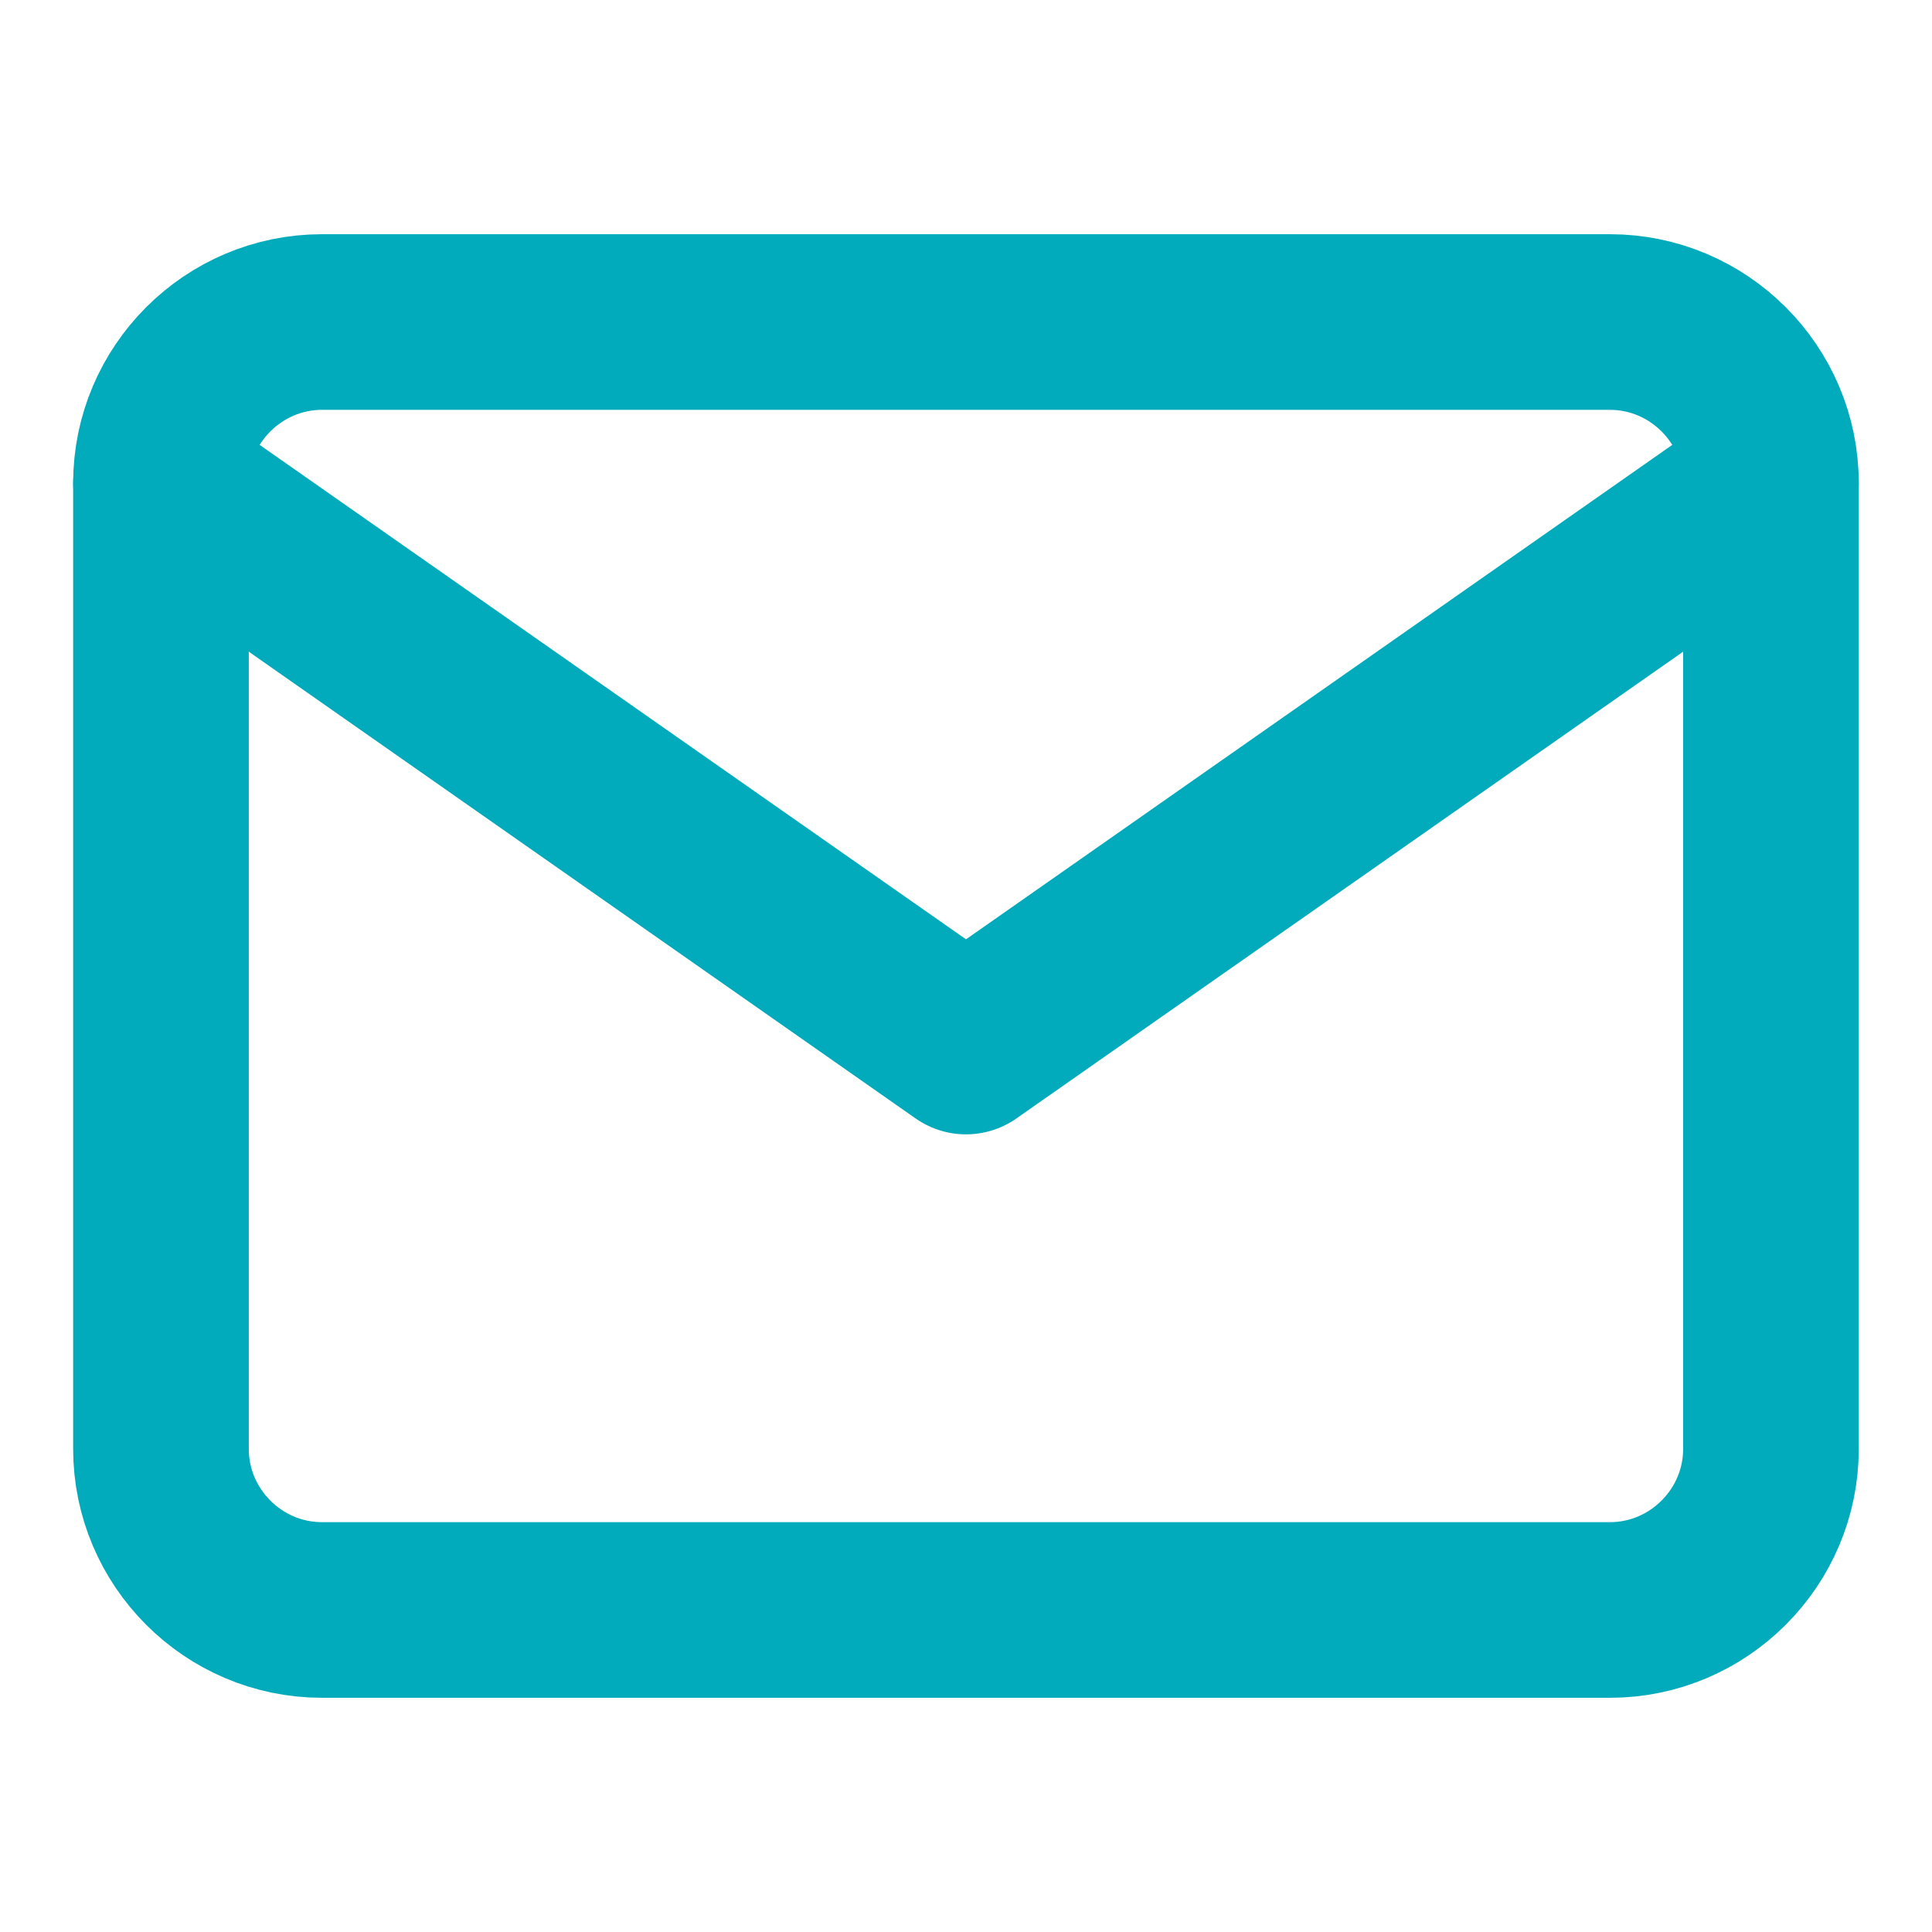 <svg width="22" height="22" viewBox="0 0 22 22" fill="none" xmlns="http://www.w3.org/2000/svg">
<path d="M3.666 3.667H18.333C19.341 3.667 20.166 4.492 20.166 5.5V16.5C20.166 17.508 19.341 18.333 18.333 18.333H3.666C2.658 18.333 1.833 17.508 1.833 16.5V5.5C1.833 4.492 2.658 3.667 3.666 3.667Z" stroke="#01ABBB" stroke-width="2" stroke-linecap="round" stroke-linejoin="round"/>
<path d="M20.166 5.5L11 11.917L1.833 5.5" stroke="#01ABBB" stroke-width="2" stroke-linecap="round" stroke-linejoin="round"/>
</svg>
